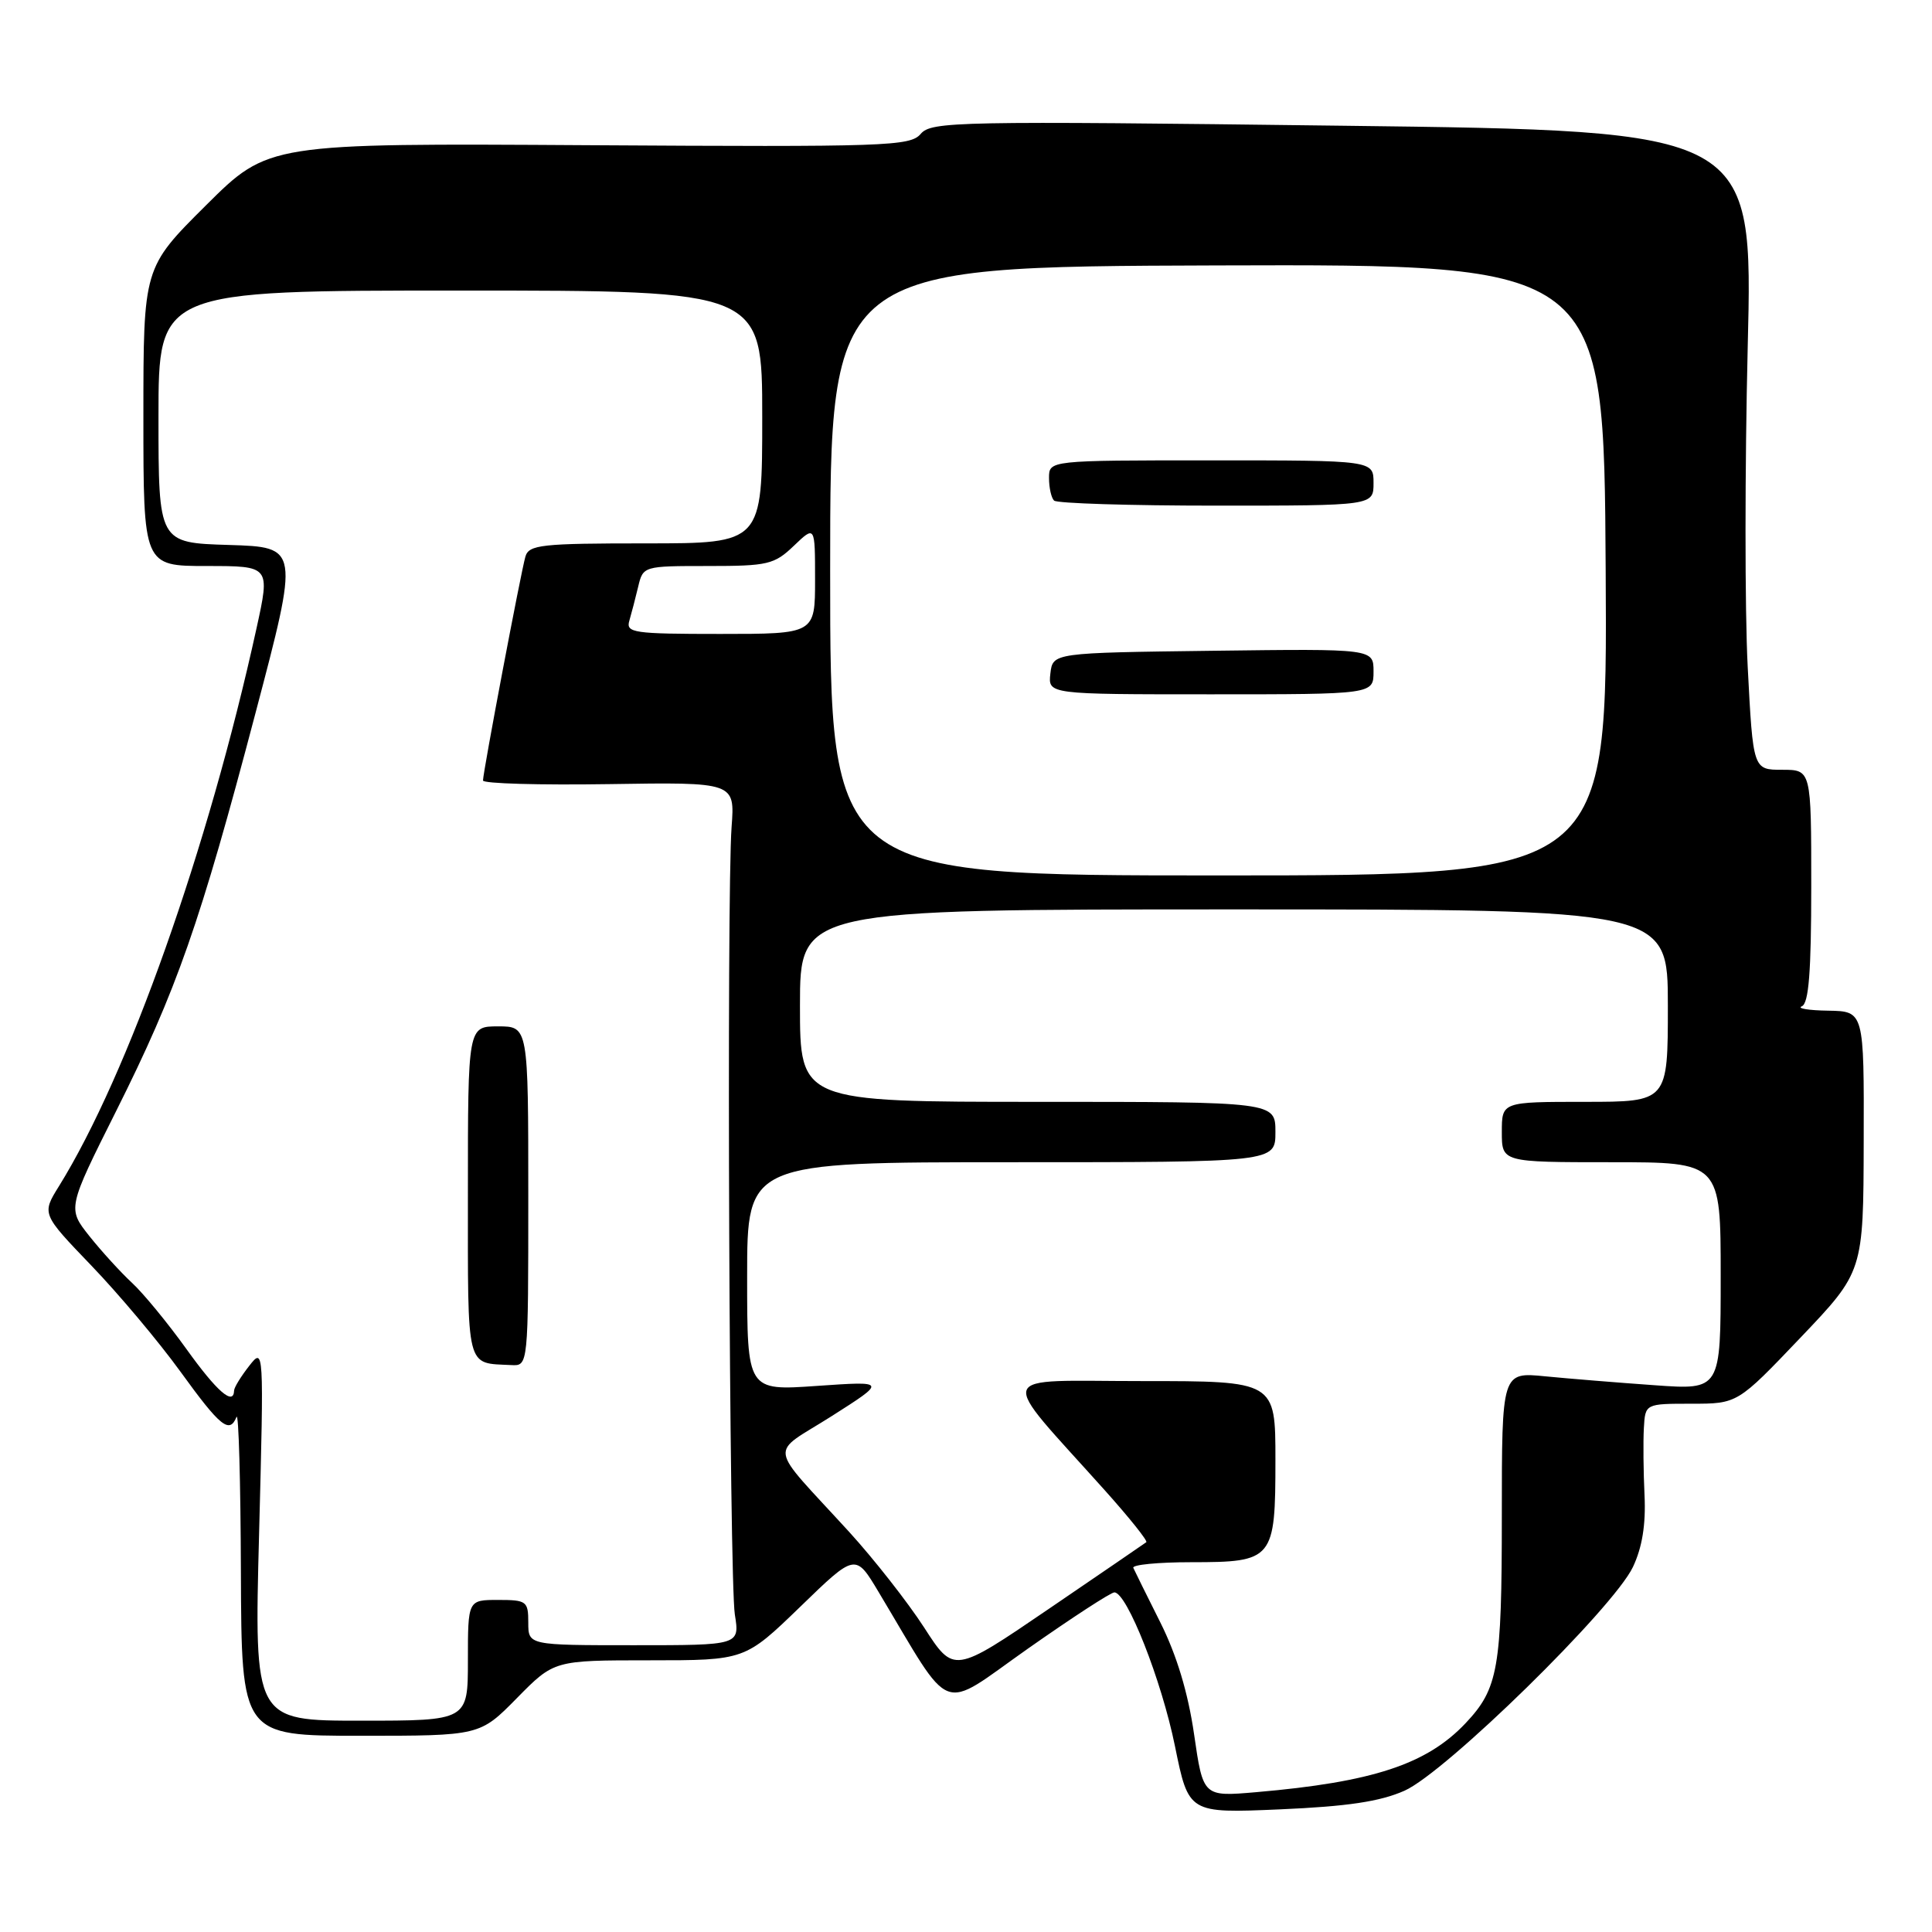 <?xml version="1.0" encoding="UTF-8" standalone="no"?>
<!DOCTYPE svg PUBLIC "-//W3C//DTD SVG 1.1//EN" "http://www.w3.org/Graphics/SVG/1.1/DTD/svg11.dtd" >
<svg xmlns="http://www.w3.org/2000/svg" xmlns:xlink="http://www.w3.org/1999/xlink" version="1.1" viewBox="0 0 256 256">
 <g >
 <path fill="currentColor"
d=" M 186.10 237.28 C 191.56 234.86 213.77 213.10 216.37 207.64 C 217.60 205.04 218.09 202.03 217.91 198.16 C 217.76 195.05 217.72 191.04 217.82 189.25 C 218.00 186.00 218.00 186.00 224.12 186.00 C 230.23 186.00 230.23 186.00 238.57 177.25 C 246.91 168.50 246.91 168.50 246.95 151.25 C 247.00 134.00 247.00 134.00 242.25 133.92 C 239.64 133.88 238.06 133.62 238.75 133.34 C 239.67 132.96 240.00 128.81 240.00 117.42 C 240.00 102.00 240.00 102.00 236.15 102.00 C 232.29 102.00 232.29 102.00 231.58 88.36 C 231.19 80.86 231.20 61.81 231.58 46.03 C 232.29 17.33 232.29 17.33 177.90 16.66 C 126.75 16.02 123.41 16.09 122.00 17.74 C 120.61 19.38 117.51 19.48 78.03 19.24 C 35.56 18.98 35.56 18.98 27.28 27.22 C 19.00 35.46 19.00 35.46 19.00 55.23 C 19.00 75.00 19.00 75.00 27.40 75.00 C 35.80 75.00 35.80 75.00 33.99 83.25 C 27.60 112.39 16.97 142.42 7.81 157.18 C 5.53 160.85 5.53 160.85 12.09 167.68 C 15.70 171.43 21.02 177.76 23.91 181.75 C 29.20 189.06 30.41 190.04 31.34 187.75 C 31.62 187.06 31.88 196.29 31.92 208.25 C 32.00 230.00 32.00 230.00 47.79 230.00 C 63.58 230.00 63.58 230.00 68.50 225.00 C 73.42 220.00 73.42 220.00 86.06 220.00 C 98.70 220.00 98.70 220.00 106.03 212.91 C 113.35 205.81 113.35 205.81 116.42 210.95 C 126.41 227.62 124.31 226.82 136.18 218.47 C 142.03 214.36 147.19 211.00 147.66 211.00 C 149.32 211.00 153.92 222.66 155.69 231.38 C 157.50 240.27 157.50 240.27 169.60 239.75 C 178.55 239.36 182.85 238.72 186.10 237.28 Z  M 158.22 229.79 C 157.42 224.28 155.92 219.32 153.76 215.00 C 151.97 211.43 150.35 208.16 150.17 207.75 C 149.98 207.34 153.44 207.00 157.85 207.00 C 168.73 207.00 169.00 206.67 169.00 193.43 C 169.00 183.00 169.00 183.00 151.37 183.00 C 131.47 183.00 132.01 181.42 146.39 197.47 C 149.63 201.09 152.11 204.18 151.89 204.35 C 151.68 204.51 145.85 208.50 138.95 213.20 C 126.39 221.76 126.39 221.76 122.45 215.65 C 120.28 212.30 115.82 206.61 112.55 203.02 C 101.54 190.97 101.85 192.95 110.21 187.64 C 117.50 183.00 117.50 183.00 108.25 183.64 C 99.00 184.29 99.00 184.29 99.00 169.14 C 99.00 154.00 99.00 154.00 134.00 154.00 C 169.00 154.00 169.00 154.00 169.00 150.00 C 169.00 146.00 169.00 146.00 137.50 146.00 C 106.00 146.00 106.00 146.00 106.00 133.25 C 106.00 120.50 106.00 120.50 163.50 120.50 C 221.00 120.50 221.00 120.50 221.00 133.25 C 221.00 146.00 221.00 146.00 210.00 146.00 C 199.00 146.00 199.00 146.00 199.00 150.00 C 199.00 154.00 199.00 154.00 213.50 154.00 C 228.00 154.00 228.00 154.00 228.00 169.09 C 228.00 184.18 228.00 184.18 219.25 183.55 C 214.44 183.21 207.91 182.68 204.75 182.37 C 199.00 181.80 199.00 181.80 199.00 200.84 C 199.00 221.08 198.53 223.74 194.19 228.34 C 189.05 233.78 181.88 236.14 166.46 237.47 C 159.42 238.08 159.42 238.08 158.22 229.79 Z  M 34.33 203.25 C 34.97 178.52 34.97 178.50 33.01 181.00 C 31.93 182.38 31.03 183.84 31.02 184.25 C 30.96 186.32 28.74 184.39 24.70 178.75 C 22.23 175.31 19.00 171.38 17.51 170.00 C 16.02 168.62 13.48 165.84 11.86 163.81 C 8.93 160.12 8.93 160.12 15.39 147.22 C 23.41 131.21 26.51 122.36 33.85 94.50 C 39.65 72.50 39.65 72.50 30.33 72.21 C 21.00 71.93 21.00 71.93 21.00 55.21 C 21.00 38.50 21.00 38.50 61.00 38.50 C 101.00 38.50 101.00 38.50 101.00 55.25 C 101.00 72.00 101.00 72.00 85.57 72.00 C 71.73 72.00 70.08 72.18 69.62 73.75 C 69.03 75.77 64.00 102.32 64.00 103.42 C 64.00 103.83 71.51 104.04 80.69 103.90 C 97.38 103.64 97.38 103.64 96.94 109.57 C 96.26 118.70 96.64 209.33 97.37 213.93 C 98.02 218.00 98.02 218.00 84.01 218.00 C 70.00 218.00 70.00 218.00 70.00 215.00 C 70.00 212.17 69.78 212.00 66.00 212.00 C 62.00 212.00 62.00 212.00 62.00 220.00 C 62.00 228.00 62.00 228.00 47.84 228.00 C 33.68 228.00 33.68 228.00 34.33 203.25 Z  M 70.00 158.50 C 70.00 136.00 70.00 136.00 66.00 136.00 C 62.00 136.00 62.00 136.00 62.00 157.93 C 62.00 181.84 61.68 180.57 67.75 180.88 C 70.00 181.00 70.00 181.00 70.00 158.50 Z  M 110.00 75.67 C 110.00 35.33 110.00 35.33 161.26 35.17 C 212.53 35.01 212.53 35.01 212.76 75.50 C 213.00 116.00 213.00 116.00 161.50 116.00 C 110.00 116.00 110.00 116.00 110.00 75.67 Z  M 182.00 88.98 C 182.00 85.96 182.00 85.96 160.75 86.23 C 139.50 86.50 139.50 86.50 139.18 89.25 C 138.87 92.00 138.87 92.00 160.43 92.00 C 182.00 92.00 182.00 92.00 182.00 88.98 Z  M 182.00 64.00 C 182.00 61.00 182.00 61.00 160.50 61.00 C 139.00 61.00 139.00 61.00 139.00 63.33 C 139.00 64.62 139.30 65.97 139.67 66.33 C 140.03 66.70 149.71 67.00 161.17 67.00 C 182.00 67.00 182.00 67.00 182.00 64.00 Z  M 83.39 82.25 C 83.67 81.29 84.20 79.26 84.56 77.75 C 85.21 75.01 85.26 75.00 93.80 75.00 C 101.76 75.00 102.60 74.80 105.20 72.31 C 108.00 69.63 108.00 69.63 108.00 76.81 C 108.00 84.00 108.00 84.00 95.43 84.00 C 83.93 84.00 82.91 83.85 83.39 82.25 Z "/>
</g>
</svg>
